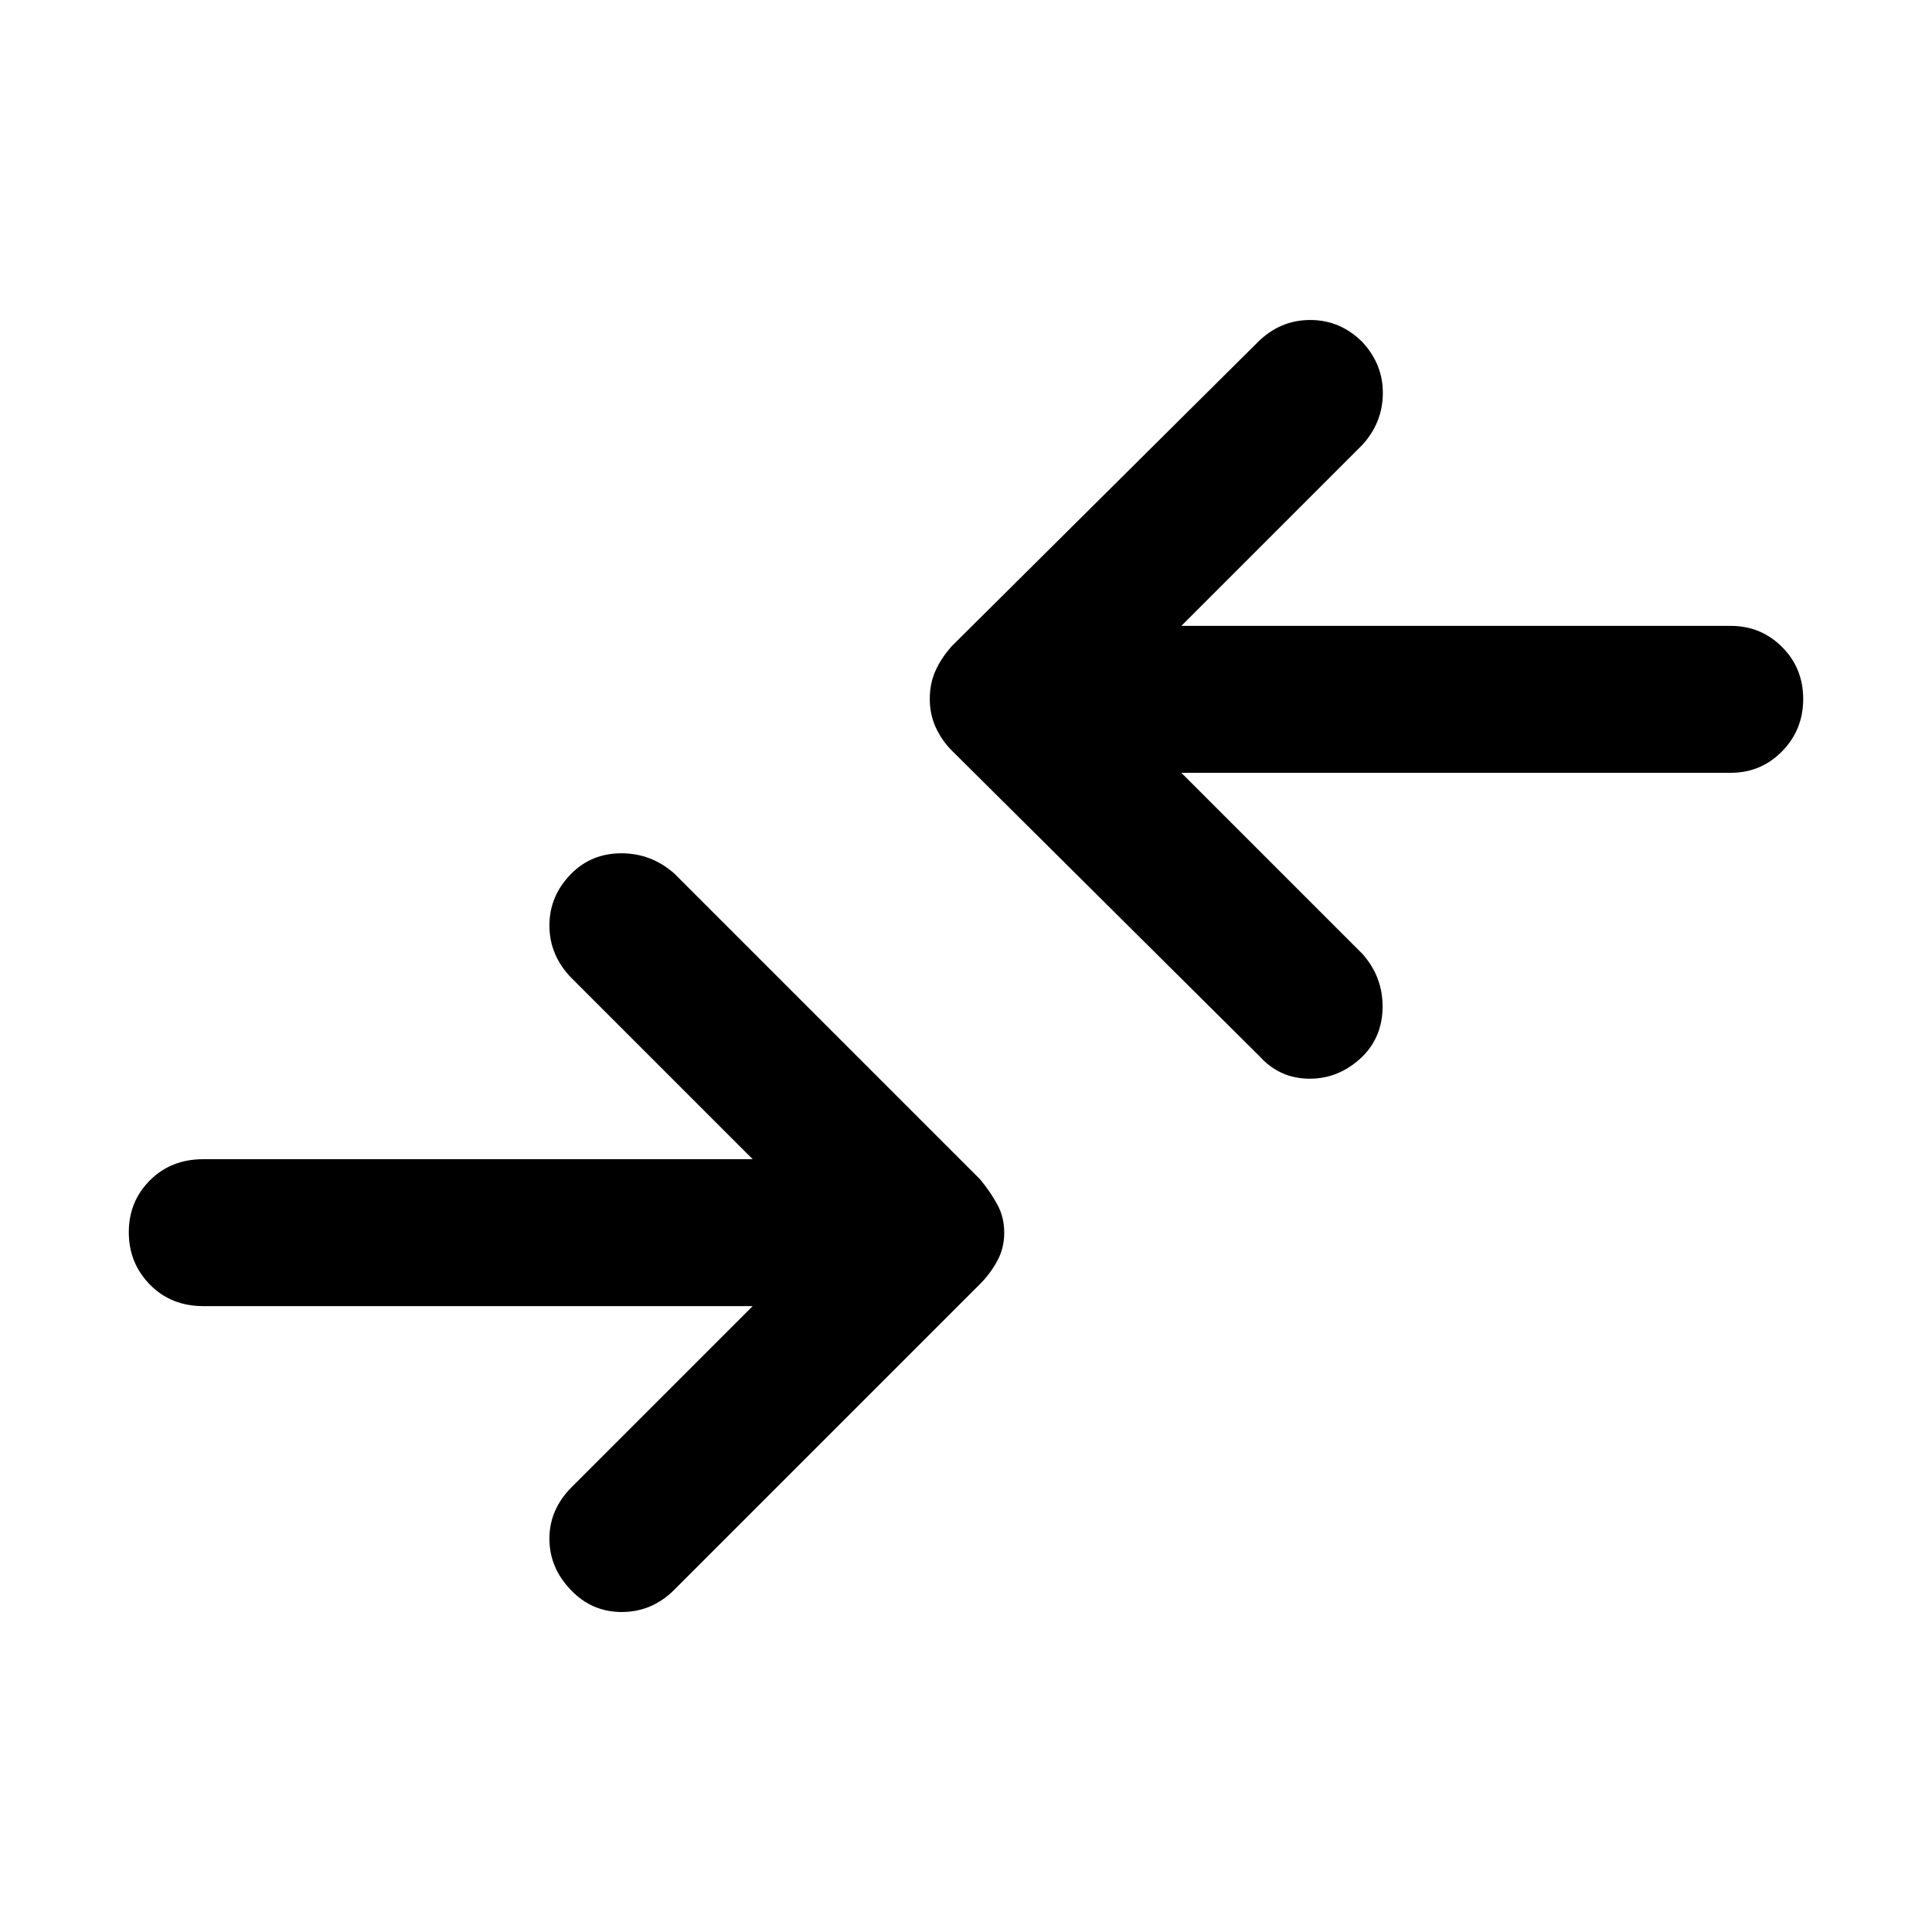 <svg xmlns="http://www.w3.org/2000/svg" height="48" viewBox="0 -960 960 960" width="48"><path d="M374-311H101q-16 0-26.5-10.68-10.5-10.69-10.5-26Q64-363 74.5-373.5T101-384h273l-90-90q-11-11.25-11-26.13Q273-515 284-526q10-10 24.8-10t26.2 10l152 152q5 6 8.5 12.39 3.5 6.38 3.5 14.11 0 7.73-3.5 14.11Q492-327 487-322L335-170q-11.09 11-26.05 11-14.95 0-25.34-11Q273-181 273-195.45q0-14.46 11-25.55l90-90Zm213-265 90 90q10 11.25 10 26.12Q687-445 677-435q-11.4 11-26.2 11-14.8 0-24.8-11L473-587q-5-5-8-11.5t-3-14.17q0-7.66 2.82-14Q467.64-633 473-639l152-151q11.09-11 26.05-11Q666-801 677-790q10.25 11.09 10.13 25.55Q687-750 677-739l-90 90h273q15.03 0 25.51 10.5Q896-628 896-612.68q0 15.31-10.49 26Q875.03-576 860-576H587Z"/></svg>